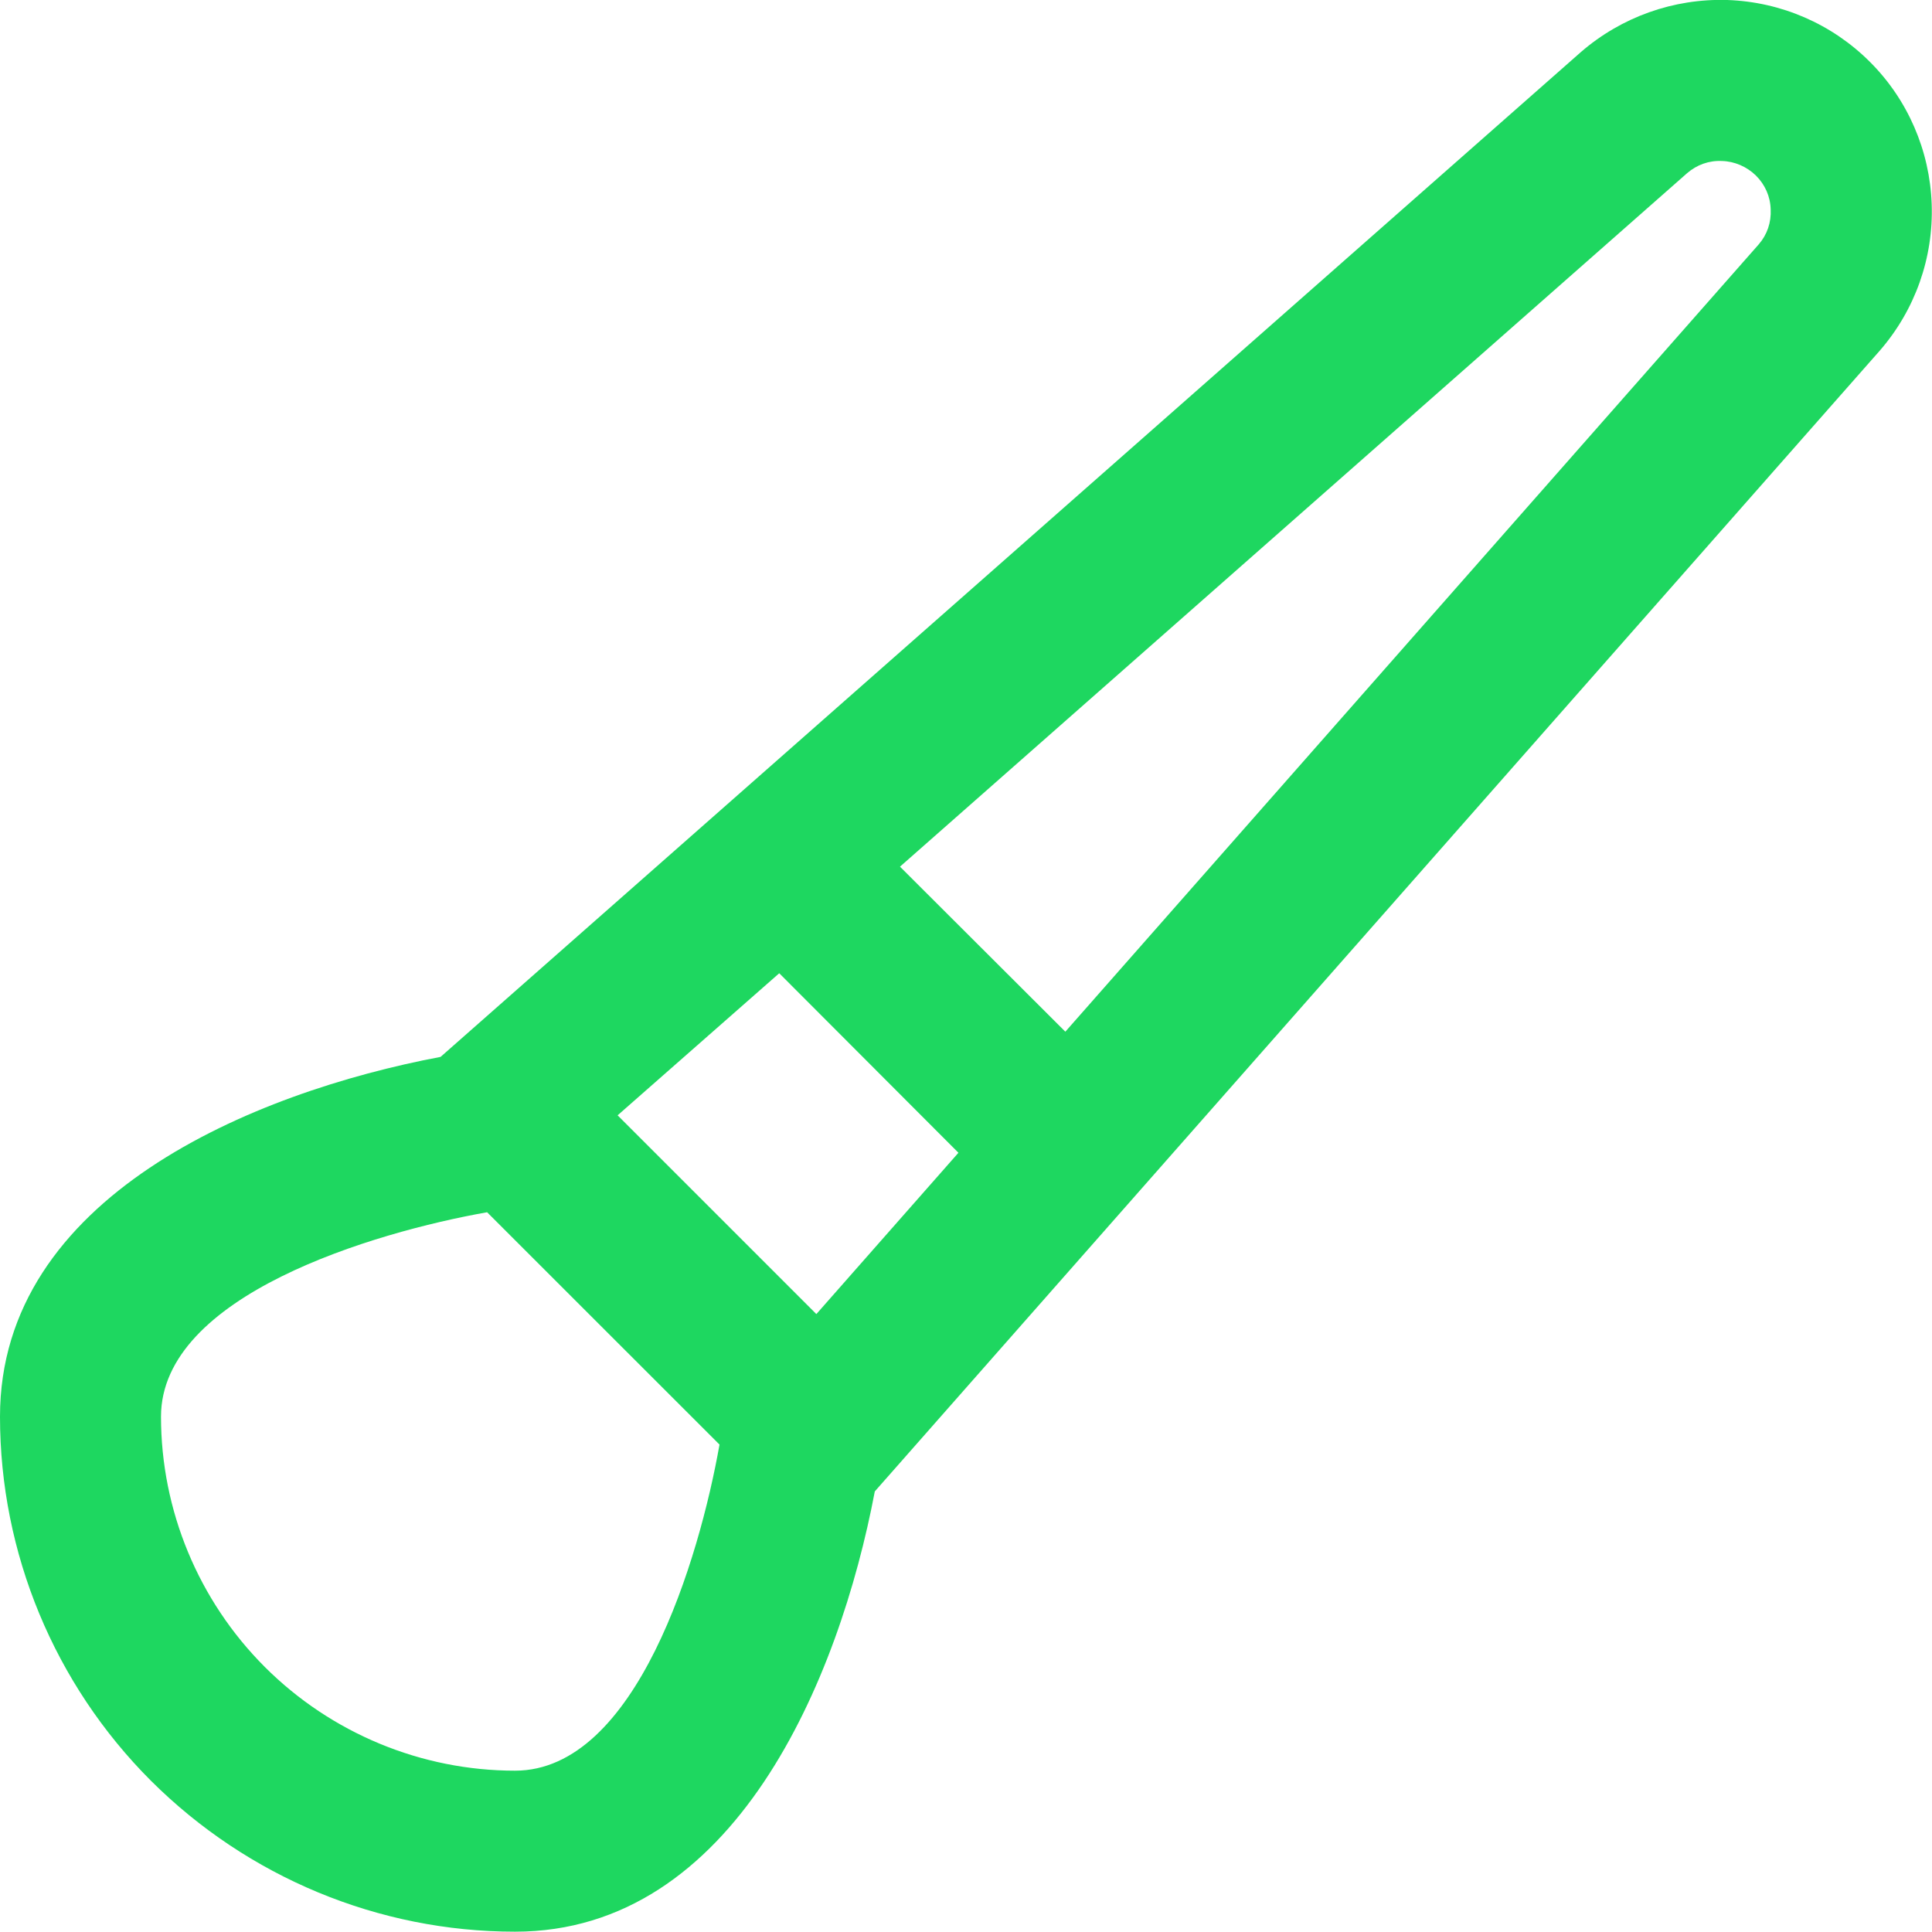 <?xml version="1.0" encoding="UTF-8"?>
<svg xmlns="http://www.w3.org/2000/svg" xmlns:xlink="http://www.w3.org/1999/xlink" width="24px" height="24px" viewBox="0 0 24 24" version="1.1">
<g id="surface1">
<path style=" stroke:none;fill-rule:nonzero;fill:rgb(11.765%,84.314%,37.647%);fill-opacity:1;" d="M 23.23 0.77 C 22.758 0.297 22.125 0.023 21.457 0 C 20.789 -0.02 20.141 0.211 19.637 0.648 L 5.473 13.129 C 3.137 13.57 0 14.871 0 17.598 C 0 19.293 0.676 20.922 1.875 22.121 C 3.078 23.32 4.703 23.996 6.398 23.996 C 9.125 23.996 10.426 20.859 10.867 18.527 L 23.352 4.355 C 23.789 3.852 24.02 3.203 23.996 2.535 C 23.973 1.871 23.699 1.238 23.23 0.77 Z M 10.141 16.324 L 7.672 13.855 L 9.68 12.09 L 11.906 14.32 Z M 6.398 21.996 C 5.234 21.996 4.113 21.531 3.289 20.707 C 2.465 19.883 2 18.762 2 17.598 C 2 16.09 4.641 15.309 6.051 15.059 L 8.938 17.945 C 8.688 19.359 7.906 21.996 6.398 21.996 Z M 21.848 3.035 L 13.234 12.816 L 11.18 10.766 L 20.957 2.152 C 21.078 2.047 21.23 1.992 21.391 2 C 21.547 2.004 21.699 2.07 21.812 2.18 C 21.926 2.293 21.992 2.441 21.996 2.602 C 22.004 2.762 21.953 2.914 21.848 3.035 Z M 21.848 3.035 "/>
</g>
</svg>

